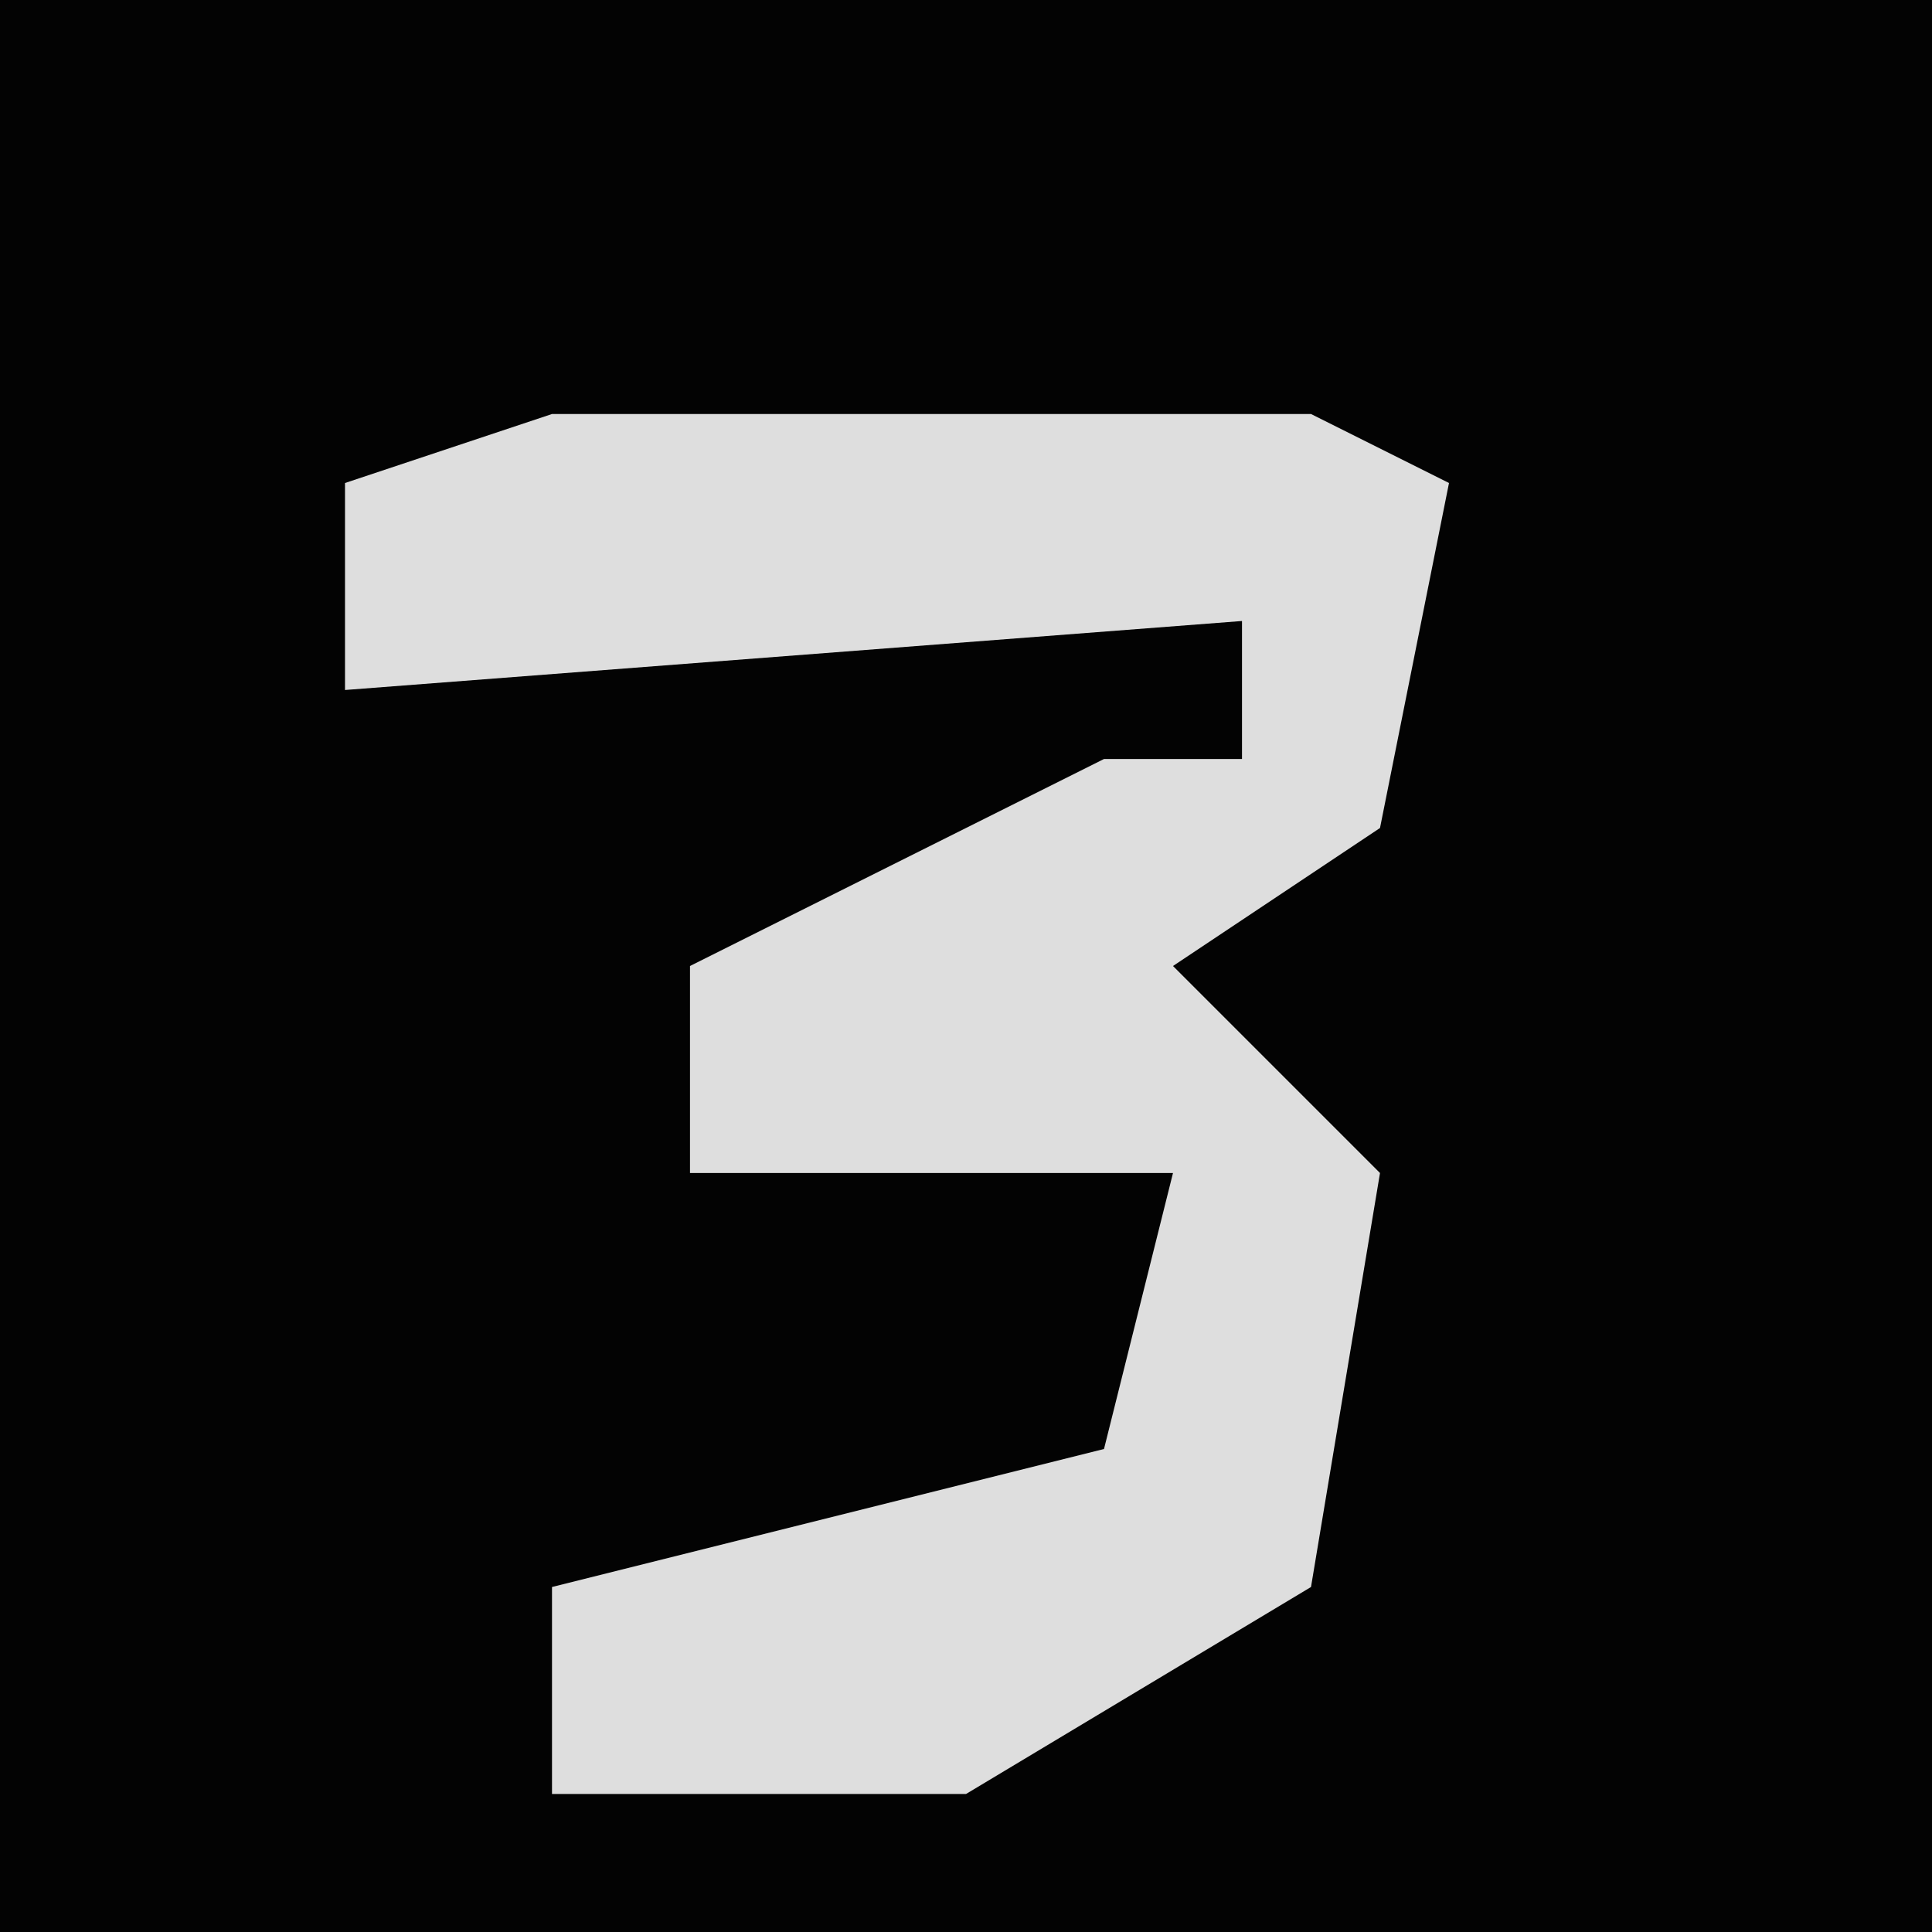 <?xml version="1.0" encoding="UTF-8"?>
<svg version="1.1" xmlns="http://www.w3.org/2000/svg" width="28" height="28">
<path d="M0,0 L28,0 L28,28 L0,28 Z " fill="#030303" transform="translate(0,0)"/>
<path d="M0,0 L11,0 L13,1 L12,6 L9,8 L12,11 L11,17 L6,20 L0,20 L0,17 L8,15 L9,11 L2,11 L2,8 L8,5 L10,5 L10,3 L-3,4 L-3,1 Z " fill="#DEDEDE" transform="translate(8,6)"/>
</svg>
